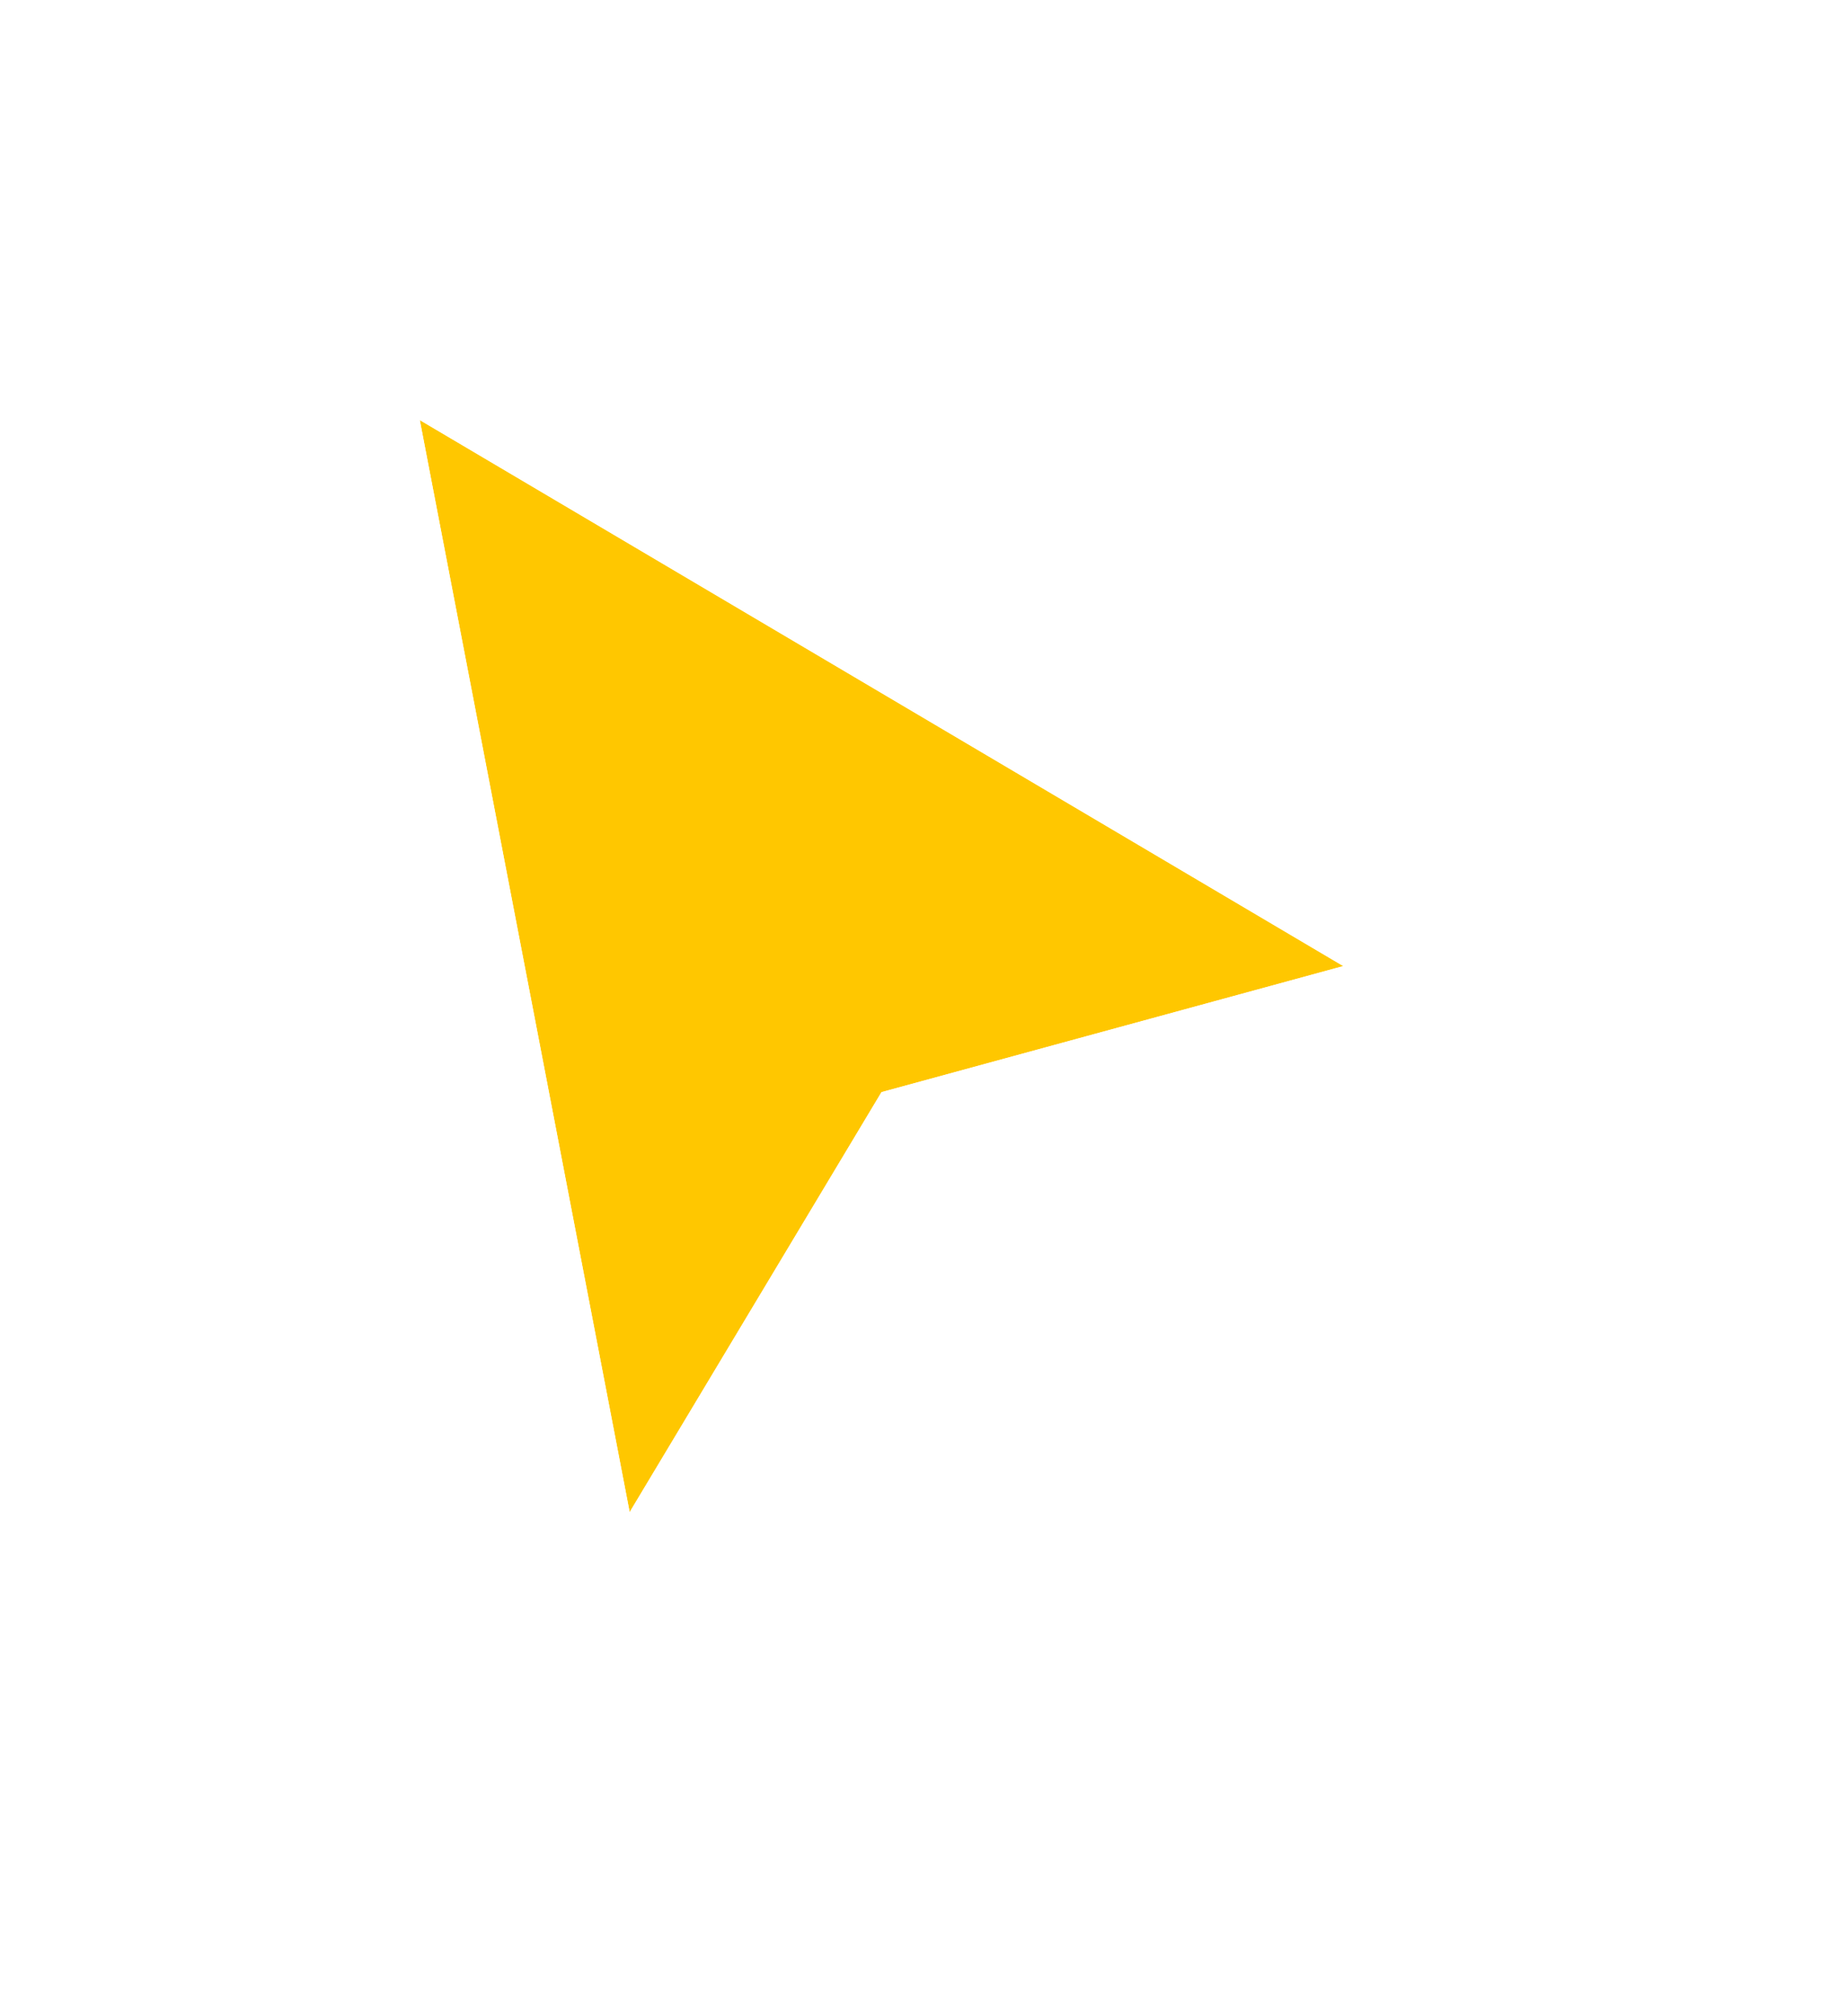 <svg width="22" height="24" viewBox="0 0 22 24" fill="none" xmlns="http://www.w3.org/2000/svg">
<g filter="url(#filter0_d_102_2)">
<path d="M7.5 17L5 4L16 10.5L10.5 12L7.5 17Z" fill="#FFC700"/>
<path d="M5.254 3.57L4.3 3.005L4.509 4.094L7.009 17.094L7.256 18.379L7.929 17.257L10.825 12.43L16.132 10.982L17.273 10.671L16.254 10.069L5.254 3.57Z" stroke="white" stroke-linecap="square"/>
</g>
<defs>
<filter id="filter0_d_102_2" x="0.599" y="0.011" width="20.946" height="23.747" filterUnits="userSpaceOnUse" color-interpolation-filters="sRGB">
<feFlood flood-opacity="0" result="BackgroundImageFix"/>
<feColorMatrix in="SourceAlpha" type="matrix" values="0 0 0 0 0 0 0 0 0 0 0 0 0 0 0 0 0 0 127 0" result="hardAlpha"/>
<feOffset dy="1"/>
<feGaussianBlur stdDeviation="1.5"/>
<feColorMatrix type="matrix" values="0 0 0 0 0 0 0 0 0 0 0 0 0 0 0 0 0 0 0.35 0"/>
<feBlend mode="normal" in2="BackgroundImageFix" result="effect1_dropShadow_102_2"/>
<feBlend mode="normal" in="SourceGraphic" in2="effect1_dropShadow_102_2" result="shape"/>
</filter>
</defs>
</svg>
